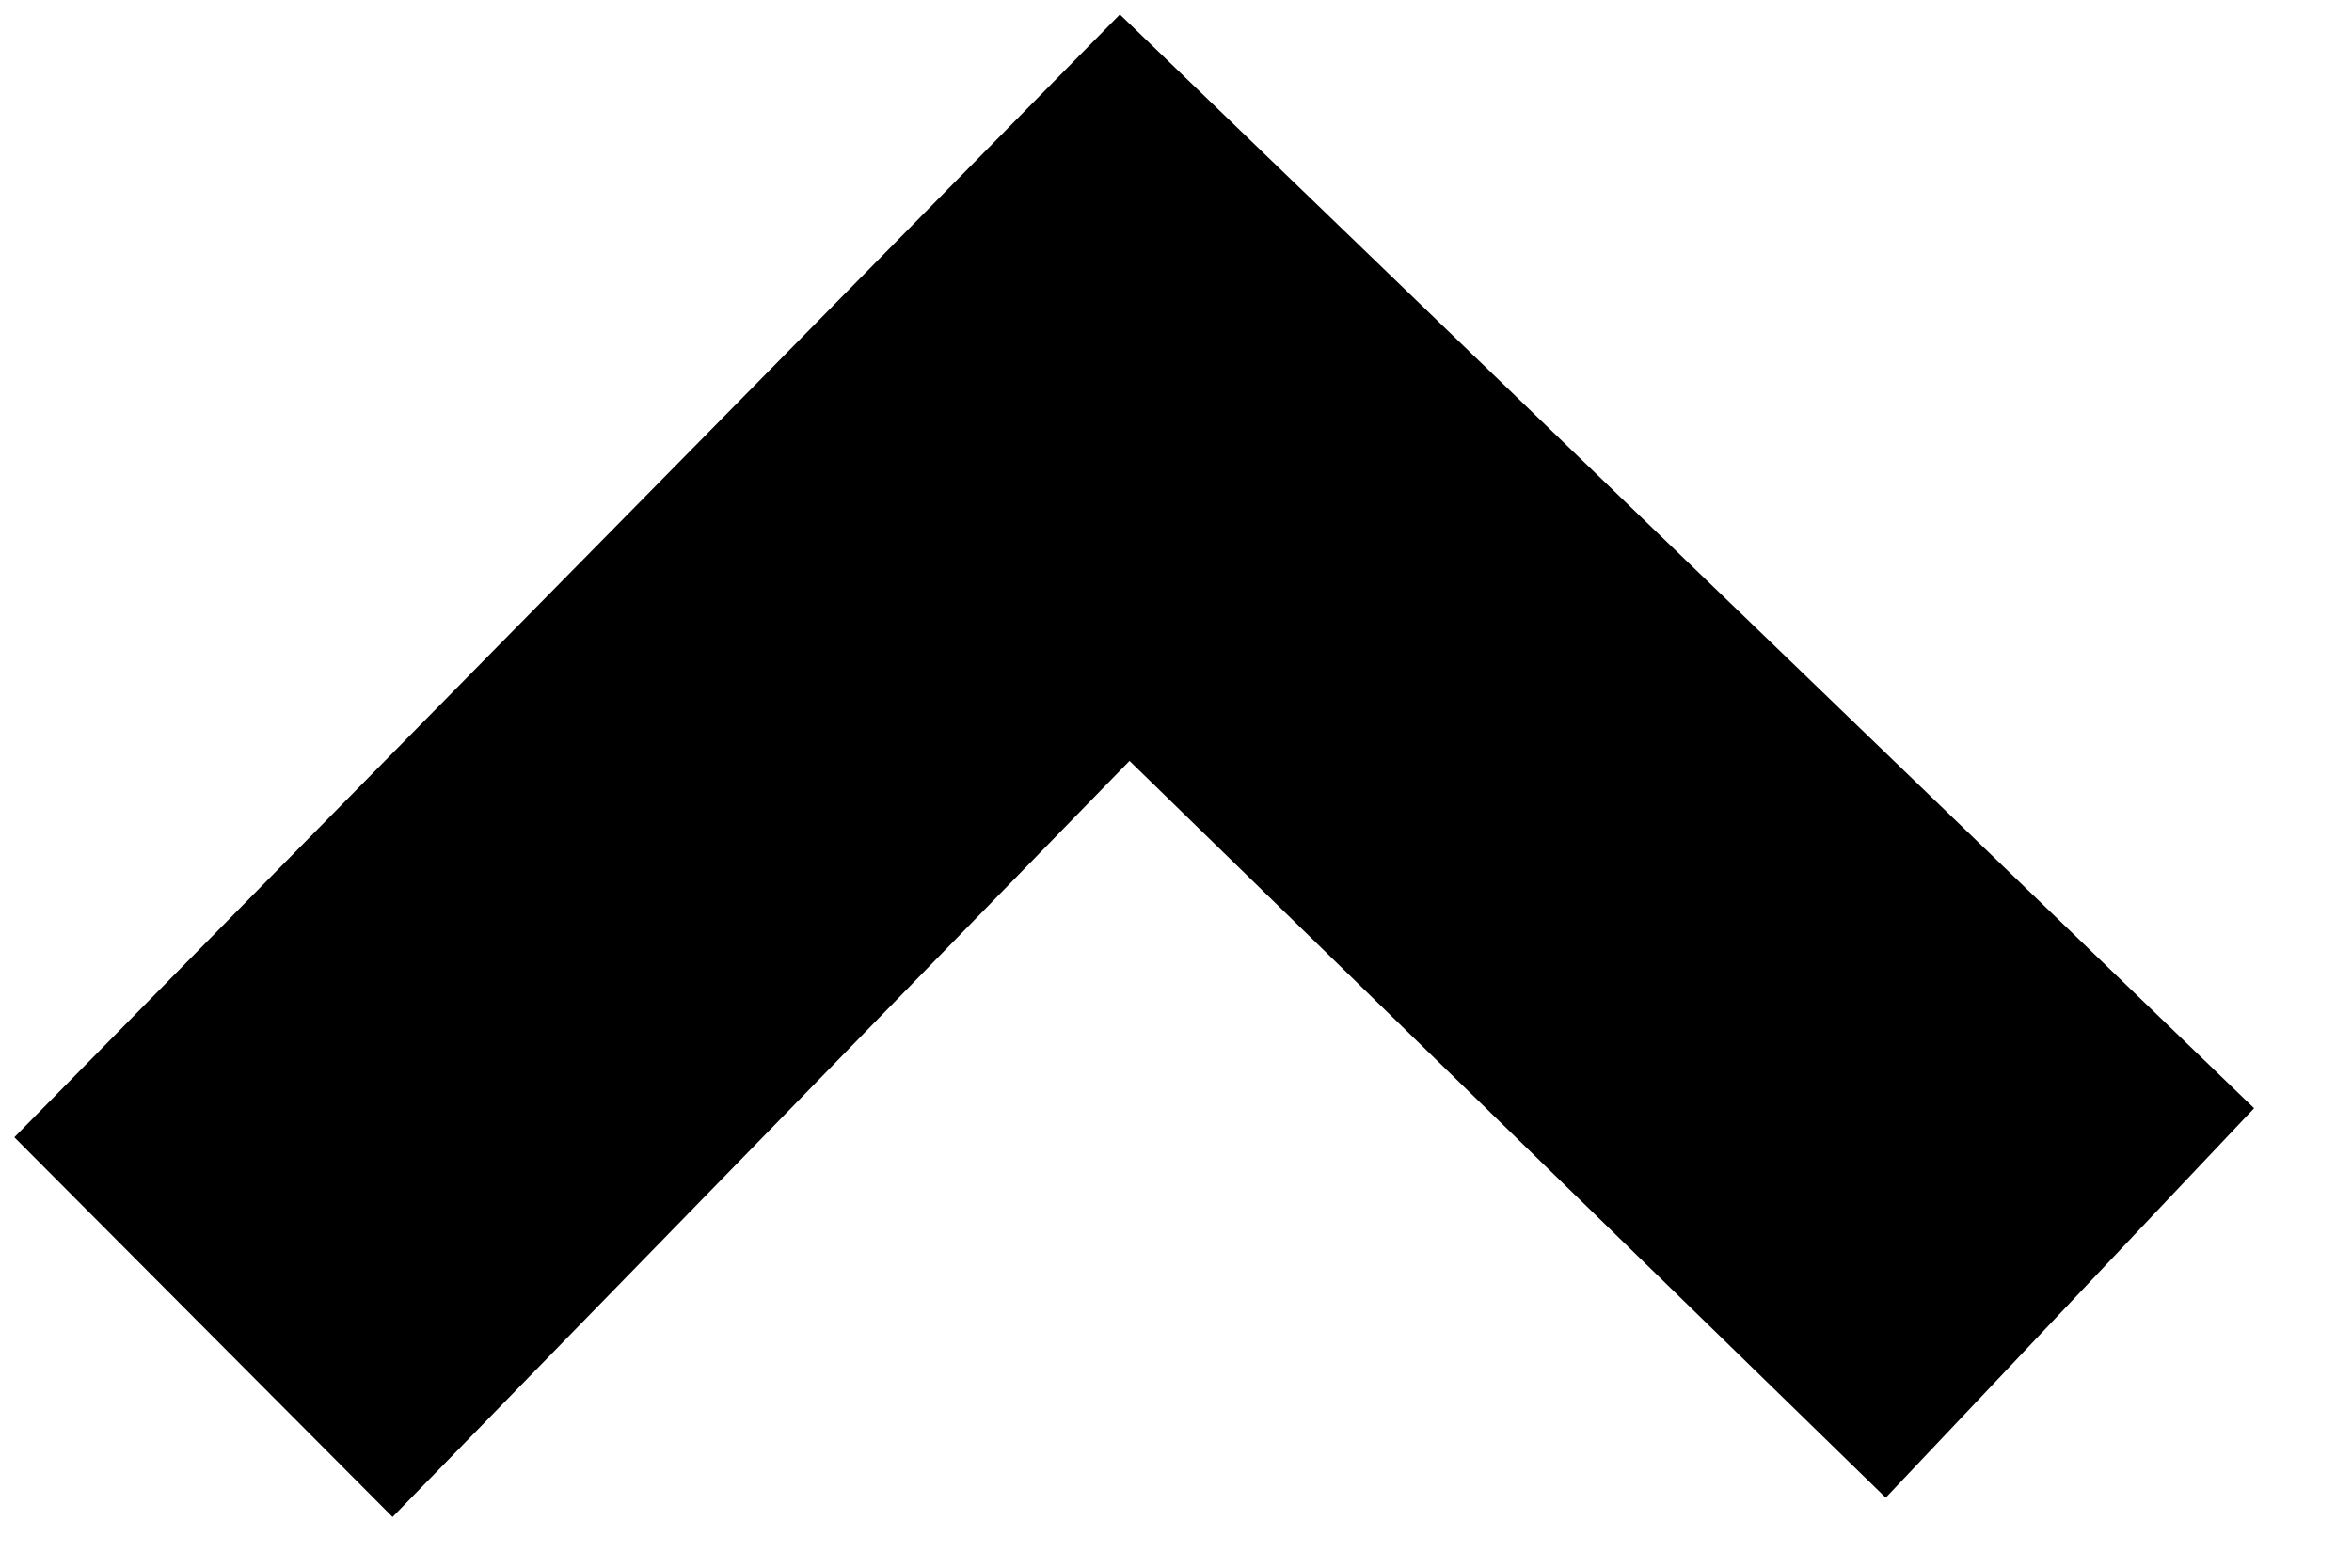 <svg width="21" height="14" viewBox="0 0 21 14" fill="none" xmlns="http://www.w3.org/2000/svg">
<path d="M20.126 9.897L16.837 13.375L10.085 6.795L3.505 13.547L0.128 10.156L9.999 0.129L20.126 9.897Z" fill="black"/>
</svg>

